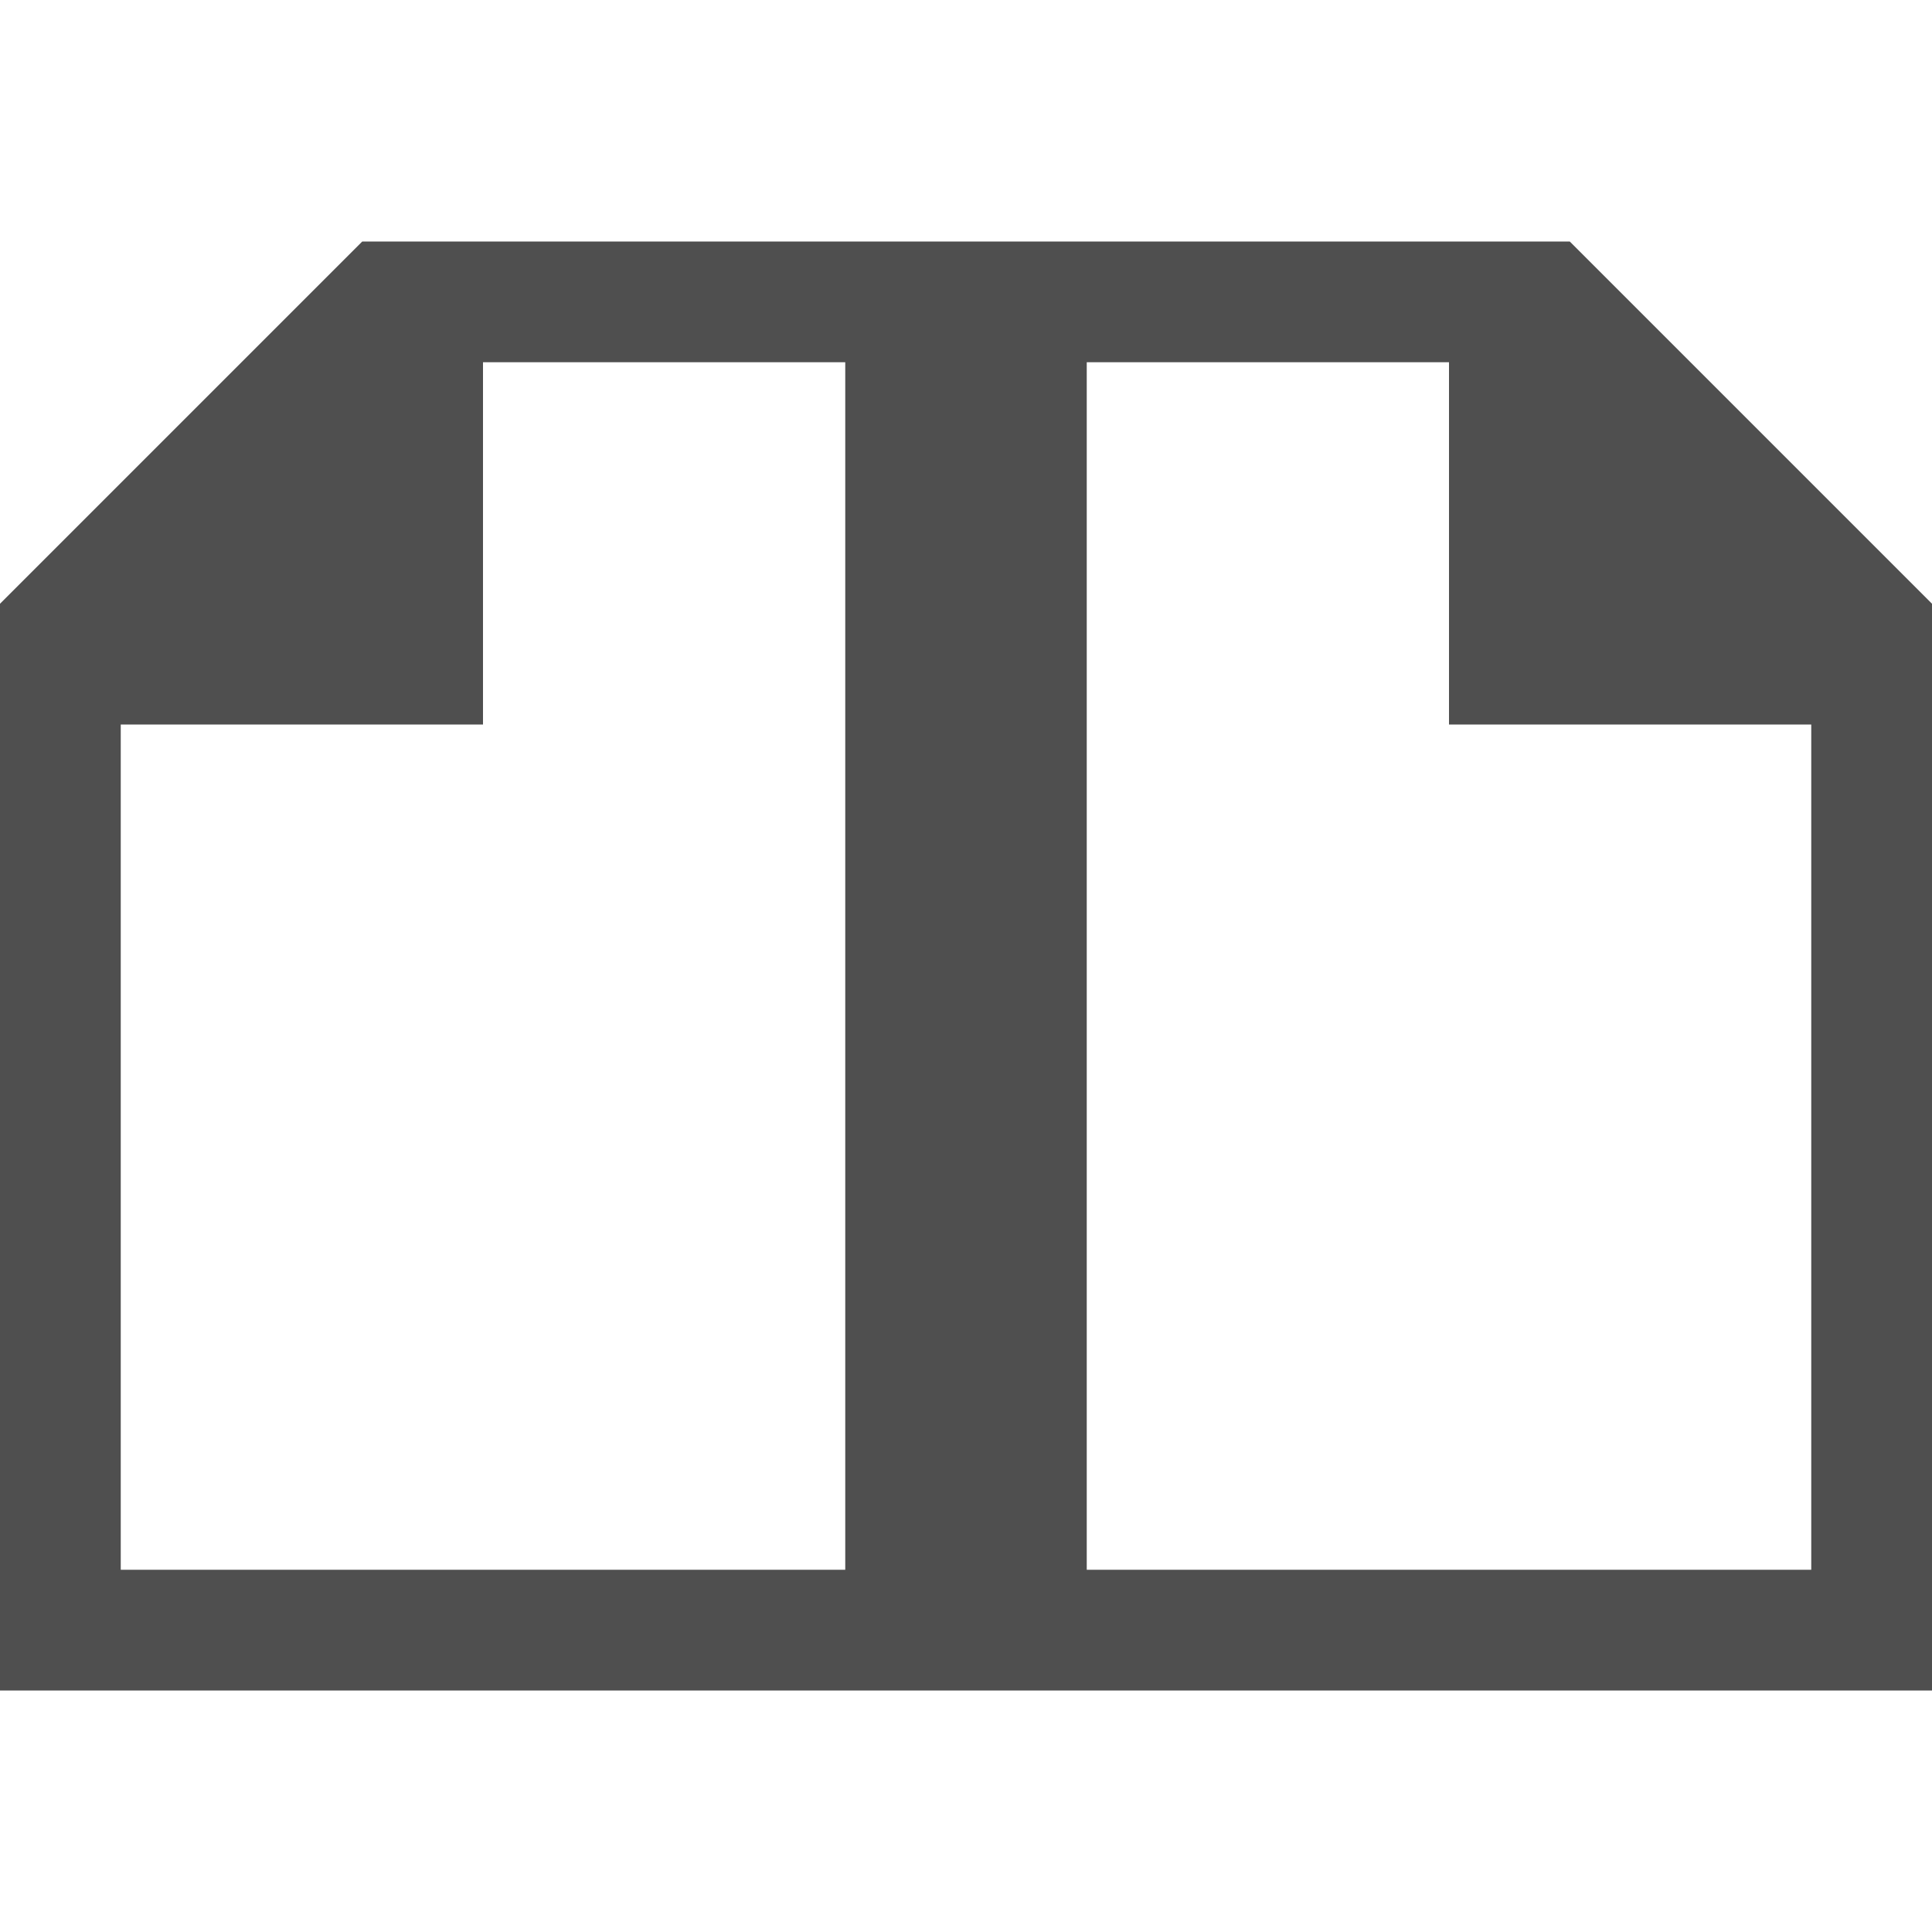 <svg xmlns="http://www.w3.org/2000/svg" viewBox="0 0 16 16">
    <path d="M0 14V5l3-3h10l3 3v9zm1-1h6V3H4v3H1zm8 0h6V6h-3V3H9z" style="fill:currentColor;fill-opacity:1;stroke:none;color:#050505;opacity:.7"/>
</svg>
